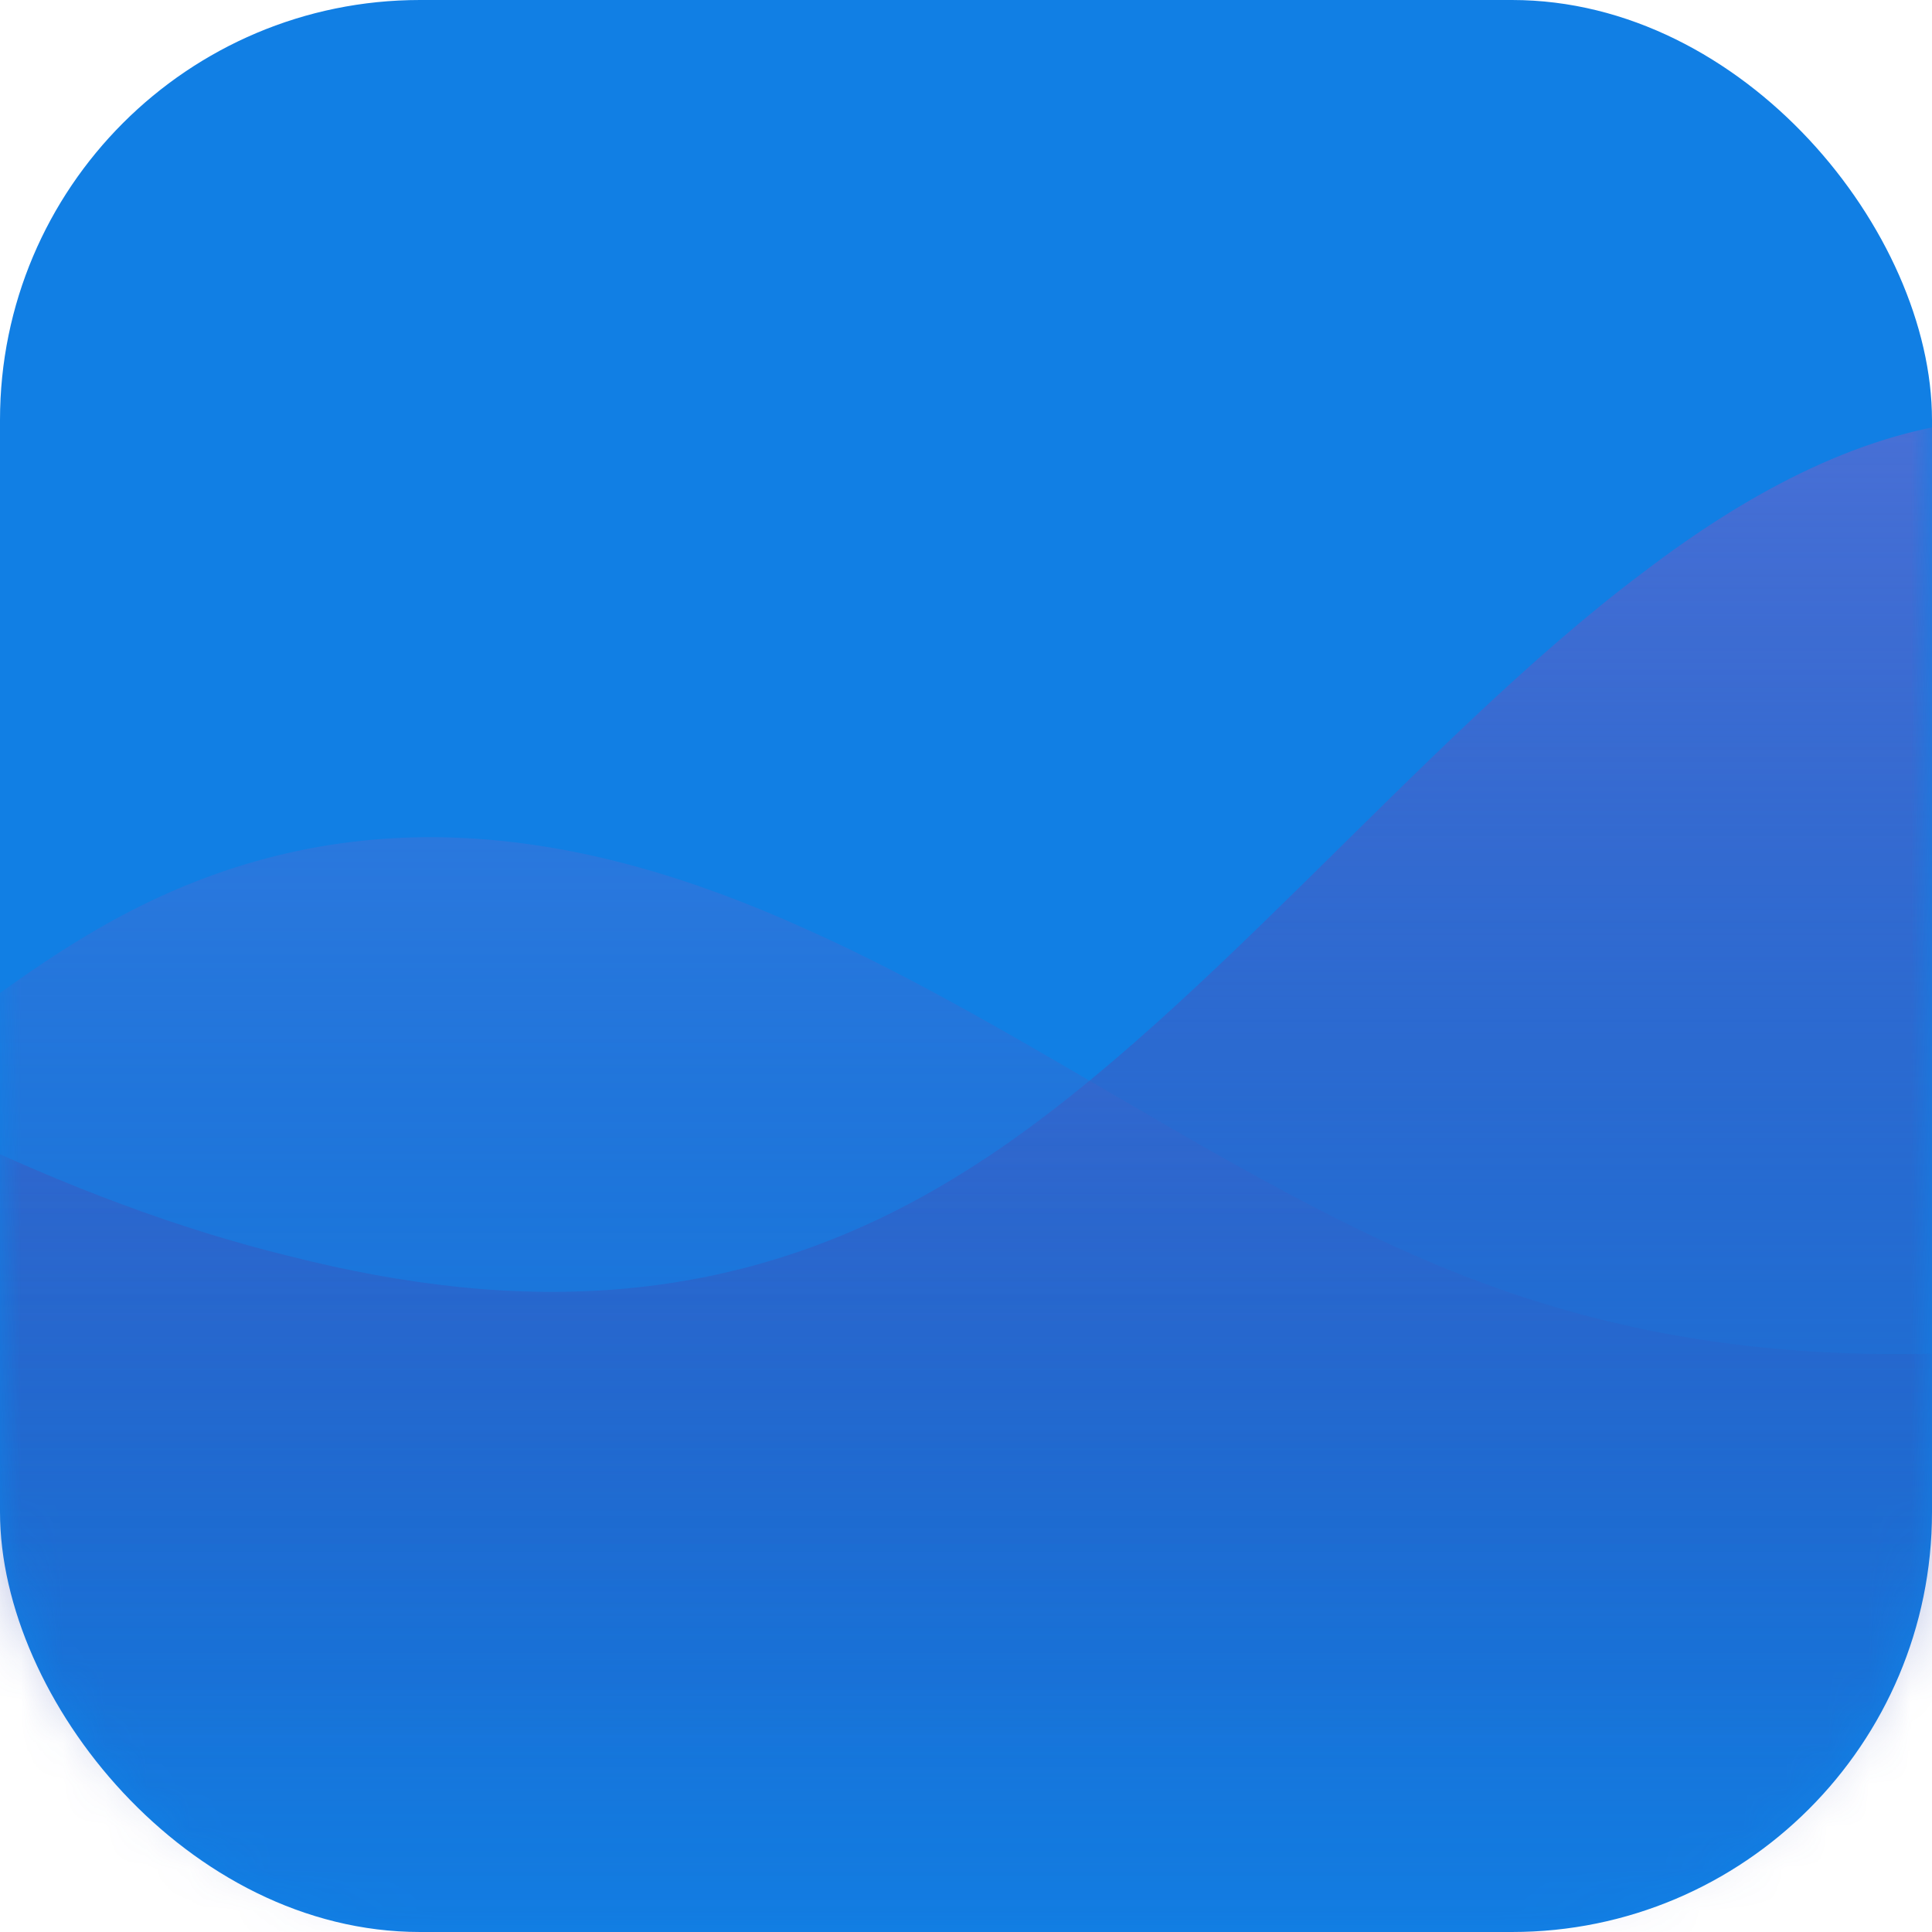 <svg width="46" height="46" viewBox="0 0 46 46" fill="none" xmlns="http://www.w3.org/2000/svg">
<rect width="46" height="46" rx="10" fill="#117FE4"/>
<mask id="mask0_90_696" style="mask-type:alpha" maskUnits="userSpaceOnUse" x="0" y="0" width="46" height="46">
<rect width="46" height="46" rx="10" fill="#1D3573"/>
</mask>
<g mask="url(#mask0_90_696)">
<path d="M-41.4 39.401L-38.717 34.662C-36.033 29.871 -30.667 20.469 -25.3 17.711C-19.933 15.005 -14.567 19.071 -9.2 22.463C-3.833 25.805 1.533 28.601 6.9 29.91C12.267 31.269 17.633 31.269 23 27.876C28.367 24.535 33.733 17.673 39.1 13.645C44.467 9.541 49.833 8.27 55.2 12.972C60.567 17.673 65.933 28.601 71.3 31.269C76.667 33.937 82.033 28.601 84.717 25.843L87.4 23.137V47.533H84.717C82.033 47.533 76.667 47.533 71.3 47.533C65.933 47.533 60.567 47.533 55.2 47.533C49.833 47.533 44.467 47.533 39.1 47.533C33.733 47.533 28.367 47.533 23 47.533C17.633 47.533 12.267 47.533 6.9 47.533C1.533 47.533 -3.833 47.533 -9.2 47.533C-14.567 47.533 -19.933 47.533 -25.3 47.533C-30.667 47.533 -36.033 47.533 -38.717 47.533H-41.4V39.401Z" fill="url(#paint0_linear_90_696)"/>
<path d="M99.666 37.354L96.983 34.549C94.3 31.714 88.933 26.149 83.567 24.517C78.2 22.915 72.833 25.322 67.466 27.329C62.1 29.307 56.733 30.962 51.367 31.736C46 32.541 40.633 32.541 35.267 30.533C29.9 28.555 24.533 24.494 19.166 22.11C13.8 19.681 8.433 18.929 3.067 21.712C-2.3 24.494 -7.667 30.962 -13.034 32.541C-18.4 34.12 -23.767 30.962 -26.45 29.33L-29.134 27.728V42.167H-26.45C-23.767 42.167 -18.4 42.167 -13.034 42.167C-7.667 42.167 -2.3 42.167 3.067 42.167C8.433 42.167 13.8 42.167 19.166 42.167C24.533 42.167 29.9 42.167 35.267 42.167C40.633 42.167 46 42.167 51.367 42.167C56.733 42.167 62.1 42.167 67.466 42.167C72.833 42.167 78.2 42.167 83.567 42.167C88.933 42.167 94.3 42.167 96.983 42.167H99.666V37.354Z" fill="url(#paint1_linear_90_696)"/>
</g>
<defs>
<linearGradient id="paint0_linear_90_696" x1="23" y1="9.967" x2="23" y2="47.533" gradientUnits="userSpaceOnUse">
<stop stop-color="#4870D6"/>
<stop offset="1" stop-color="#2A3EA6" stop-opacity="0"/>
</linearGradient>
<linearGradient id="paint1_linear_90_696" x1="35.267" y1="19.933" x2="35.267" y2="42.167" gradientUnits="userSpaceOnUse">
<stop stop-color="#4870D6" stop-opacity="0.46"/>
<stop offset="1" stop-color="#2A3EA6" stop-opacity="0"/>
</linearGradient>
</defs>
</svg>
